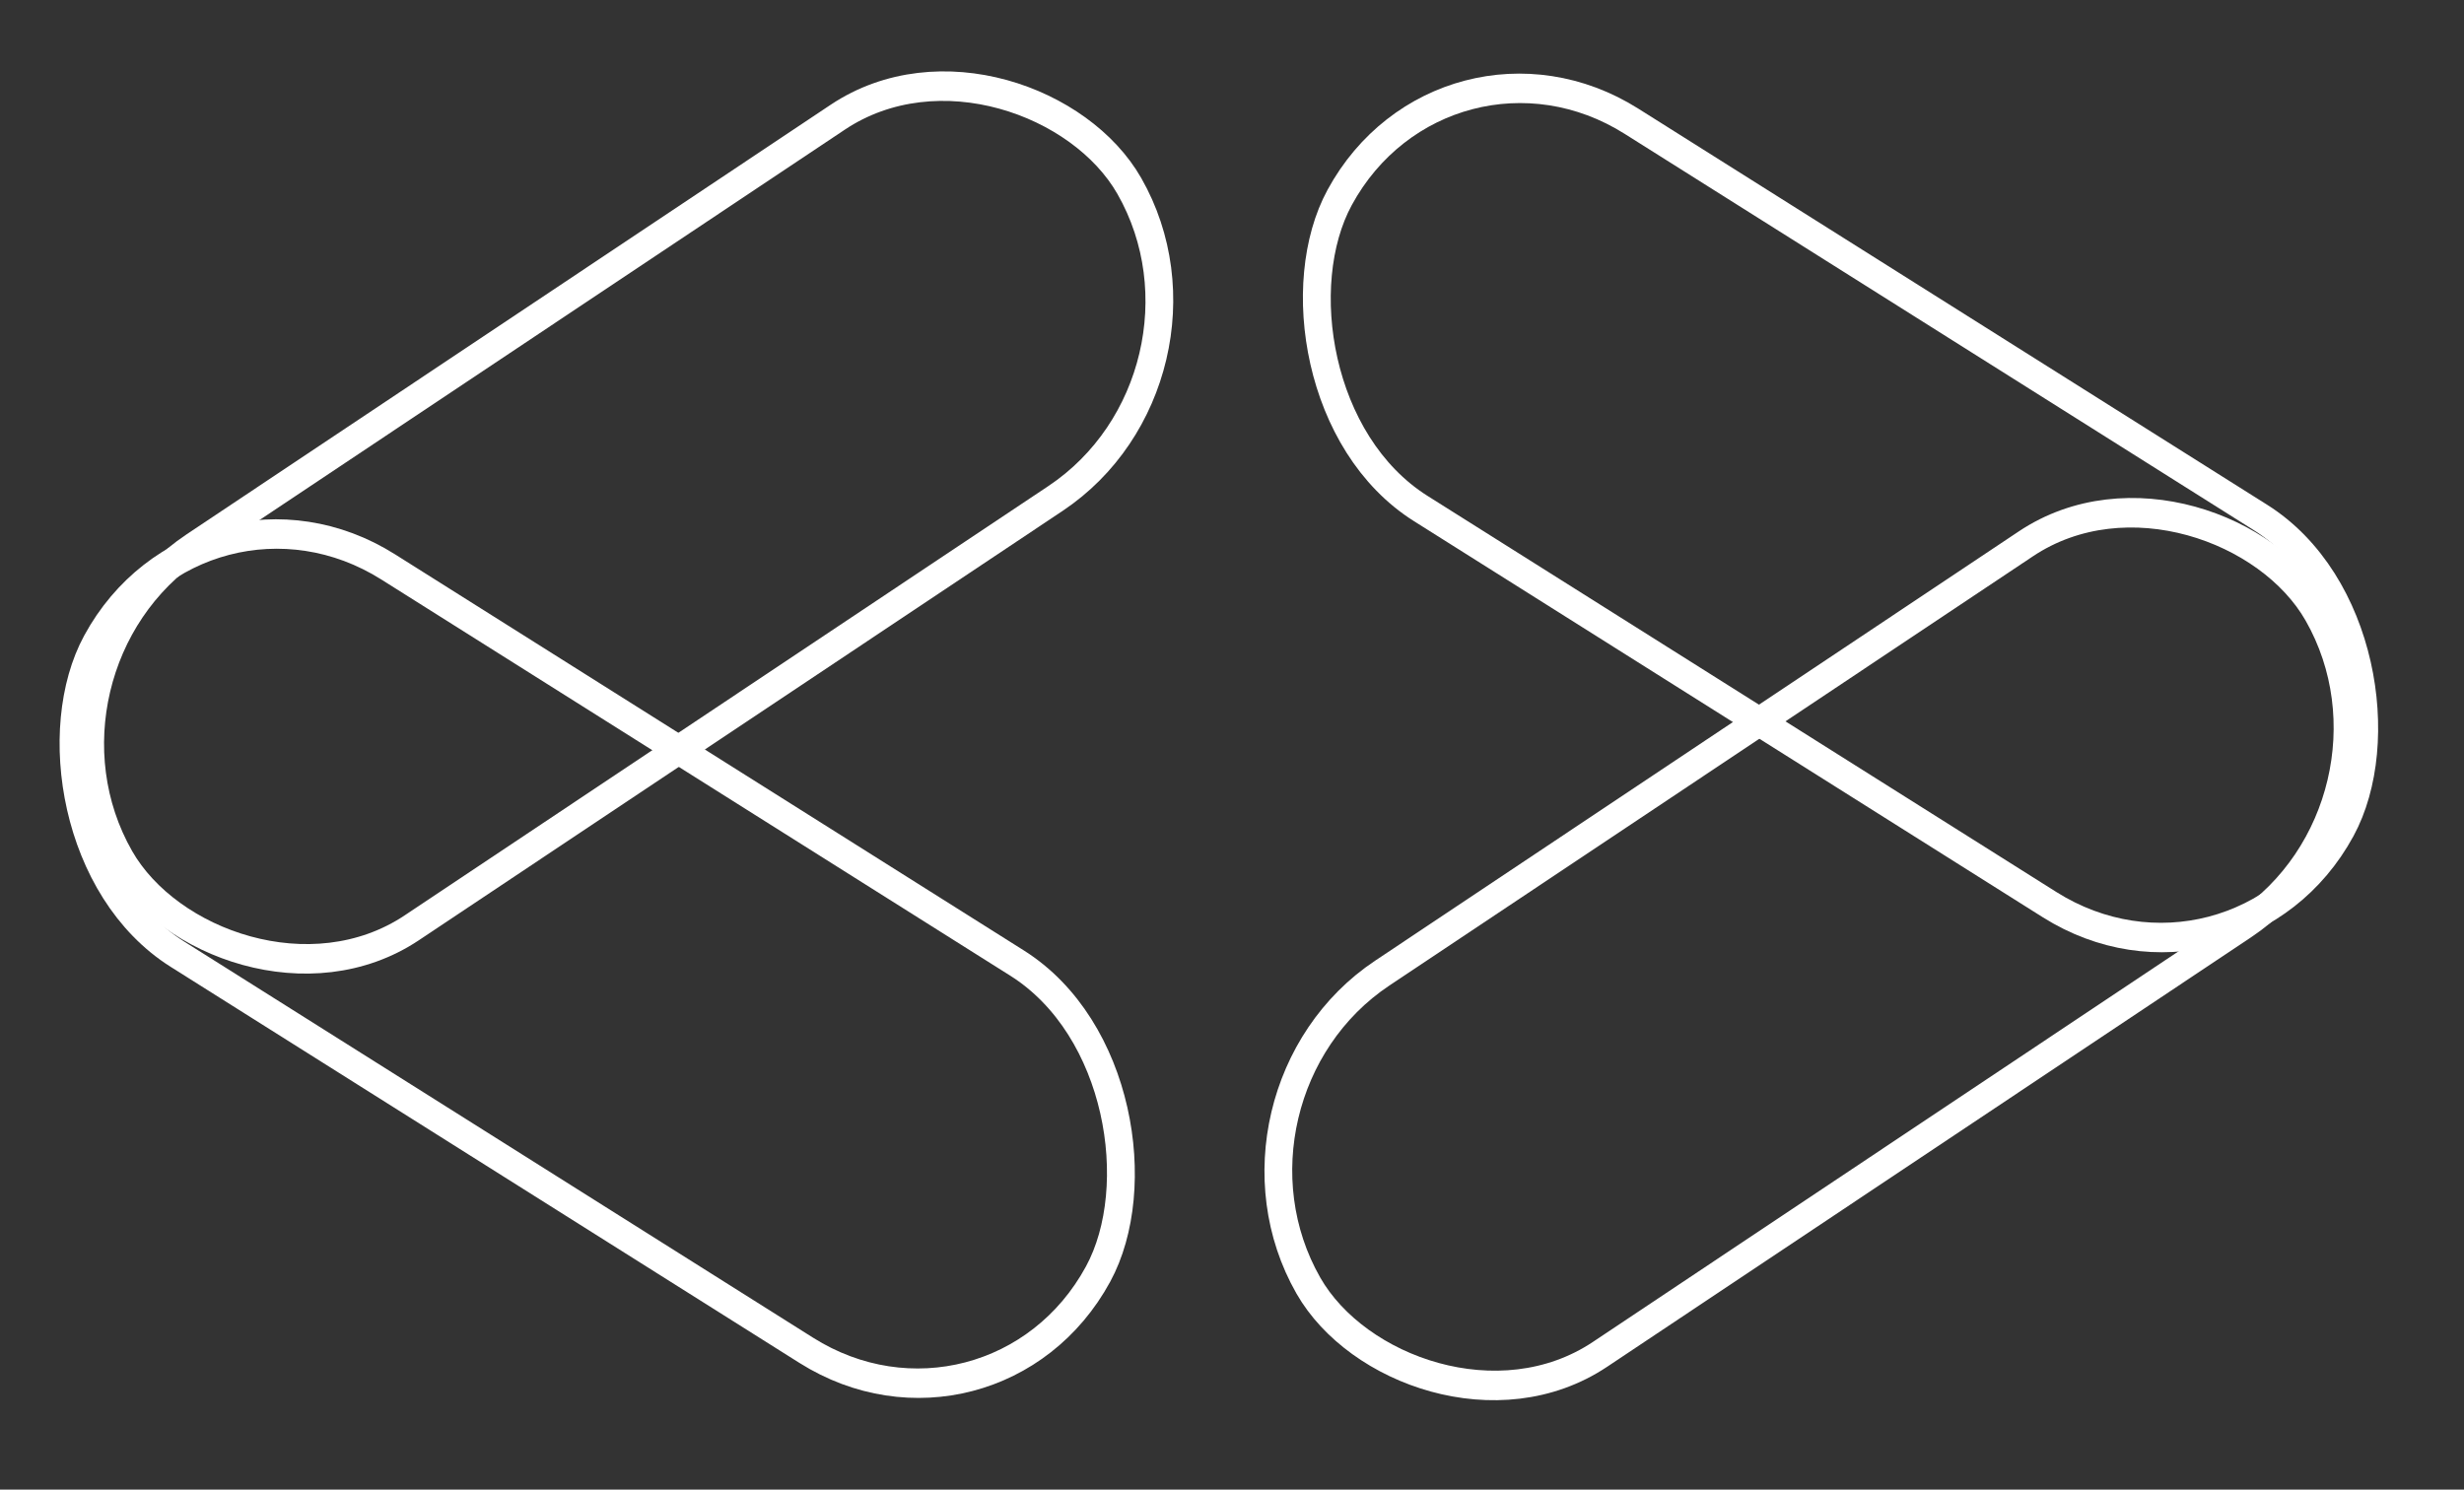 <svg width="43" height="26" viewBox="0 0 43 26" fill="none" xmlns="http://www.w3.org/2000/svg">
<rect x="0" y="0" width="43" height="26" fill="#333333" stroke="none"/>
<rect x="-0.332" y="-0.078" width="21.166" height="7.665" rx="3.832" transform="matrix(0.832 -0.555 0.496 0.868 0.512 11.55)" stroke="white" stroke-width="0.5" stroke-linejoin="round"/>
<rect x="-0.092" y="-0.353" width="20.663" height="7.691" rx="3.845" transform="matrix(0.846 0.533 -0.478 0.879 3.429 8.204)" stroke="white" stroke-width="0.5" stroke-linejoin="round"/>
<rect x="0.332" y="0.078" width="21.166" height="7.665" rx="3.832" transform="matrix(-0.832 0.555 -0.496 -0.868 42.659 13.902)" stroke="white" stroke-width="0.5" stroke-linejoin="round"/>
<rect x="0.092" y="0.353" width="20.663" height="7.691" rx="3.845" transform="matrix(-0.846 -0.533 0.478 -0.879 38.931 18.199)" stroke="white" stroke-width="0.5" stroke-linejoin="round"/>
</svg>
